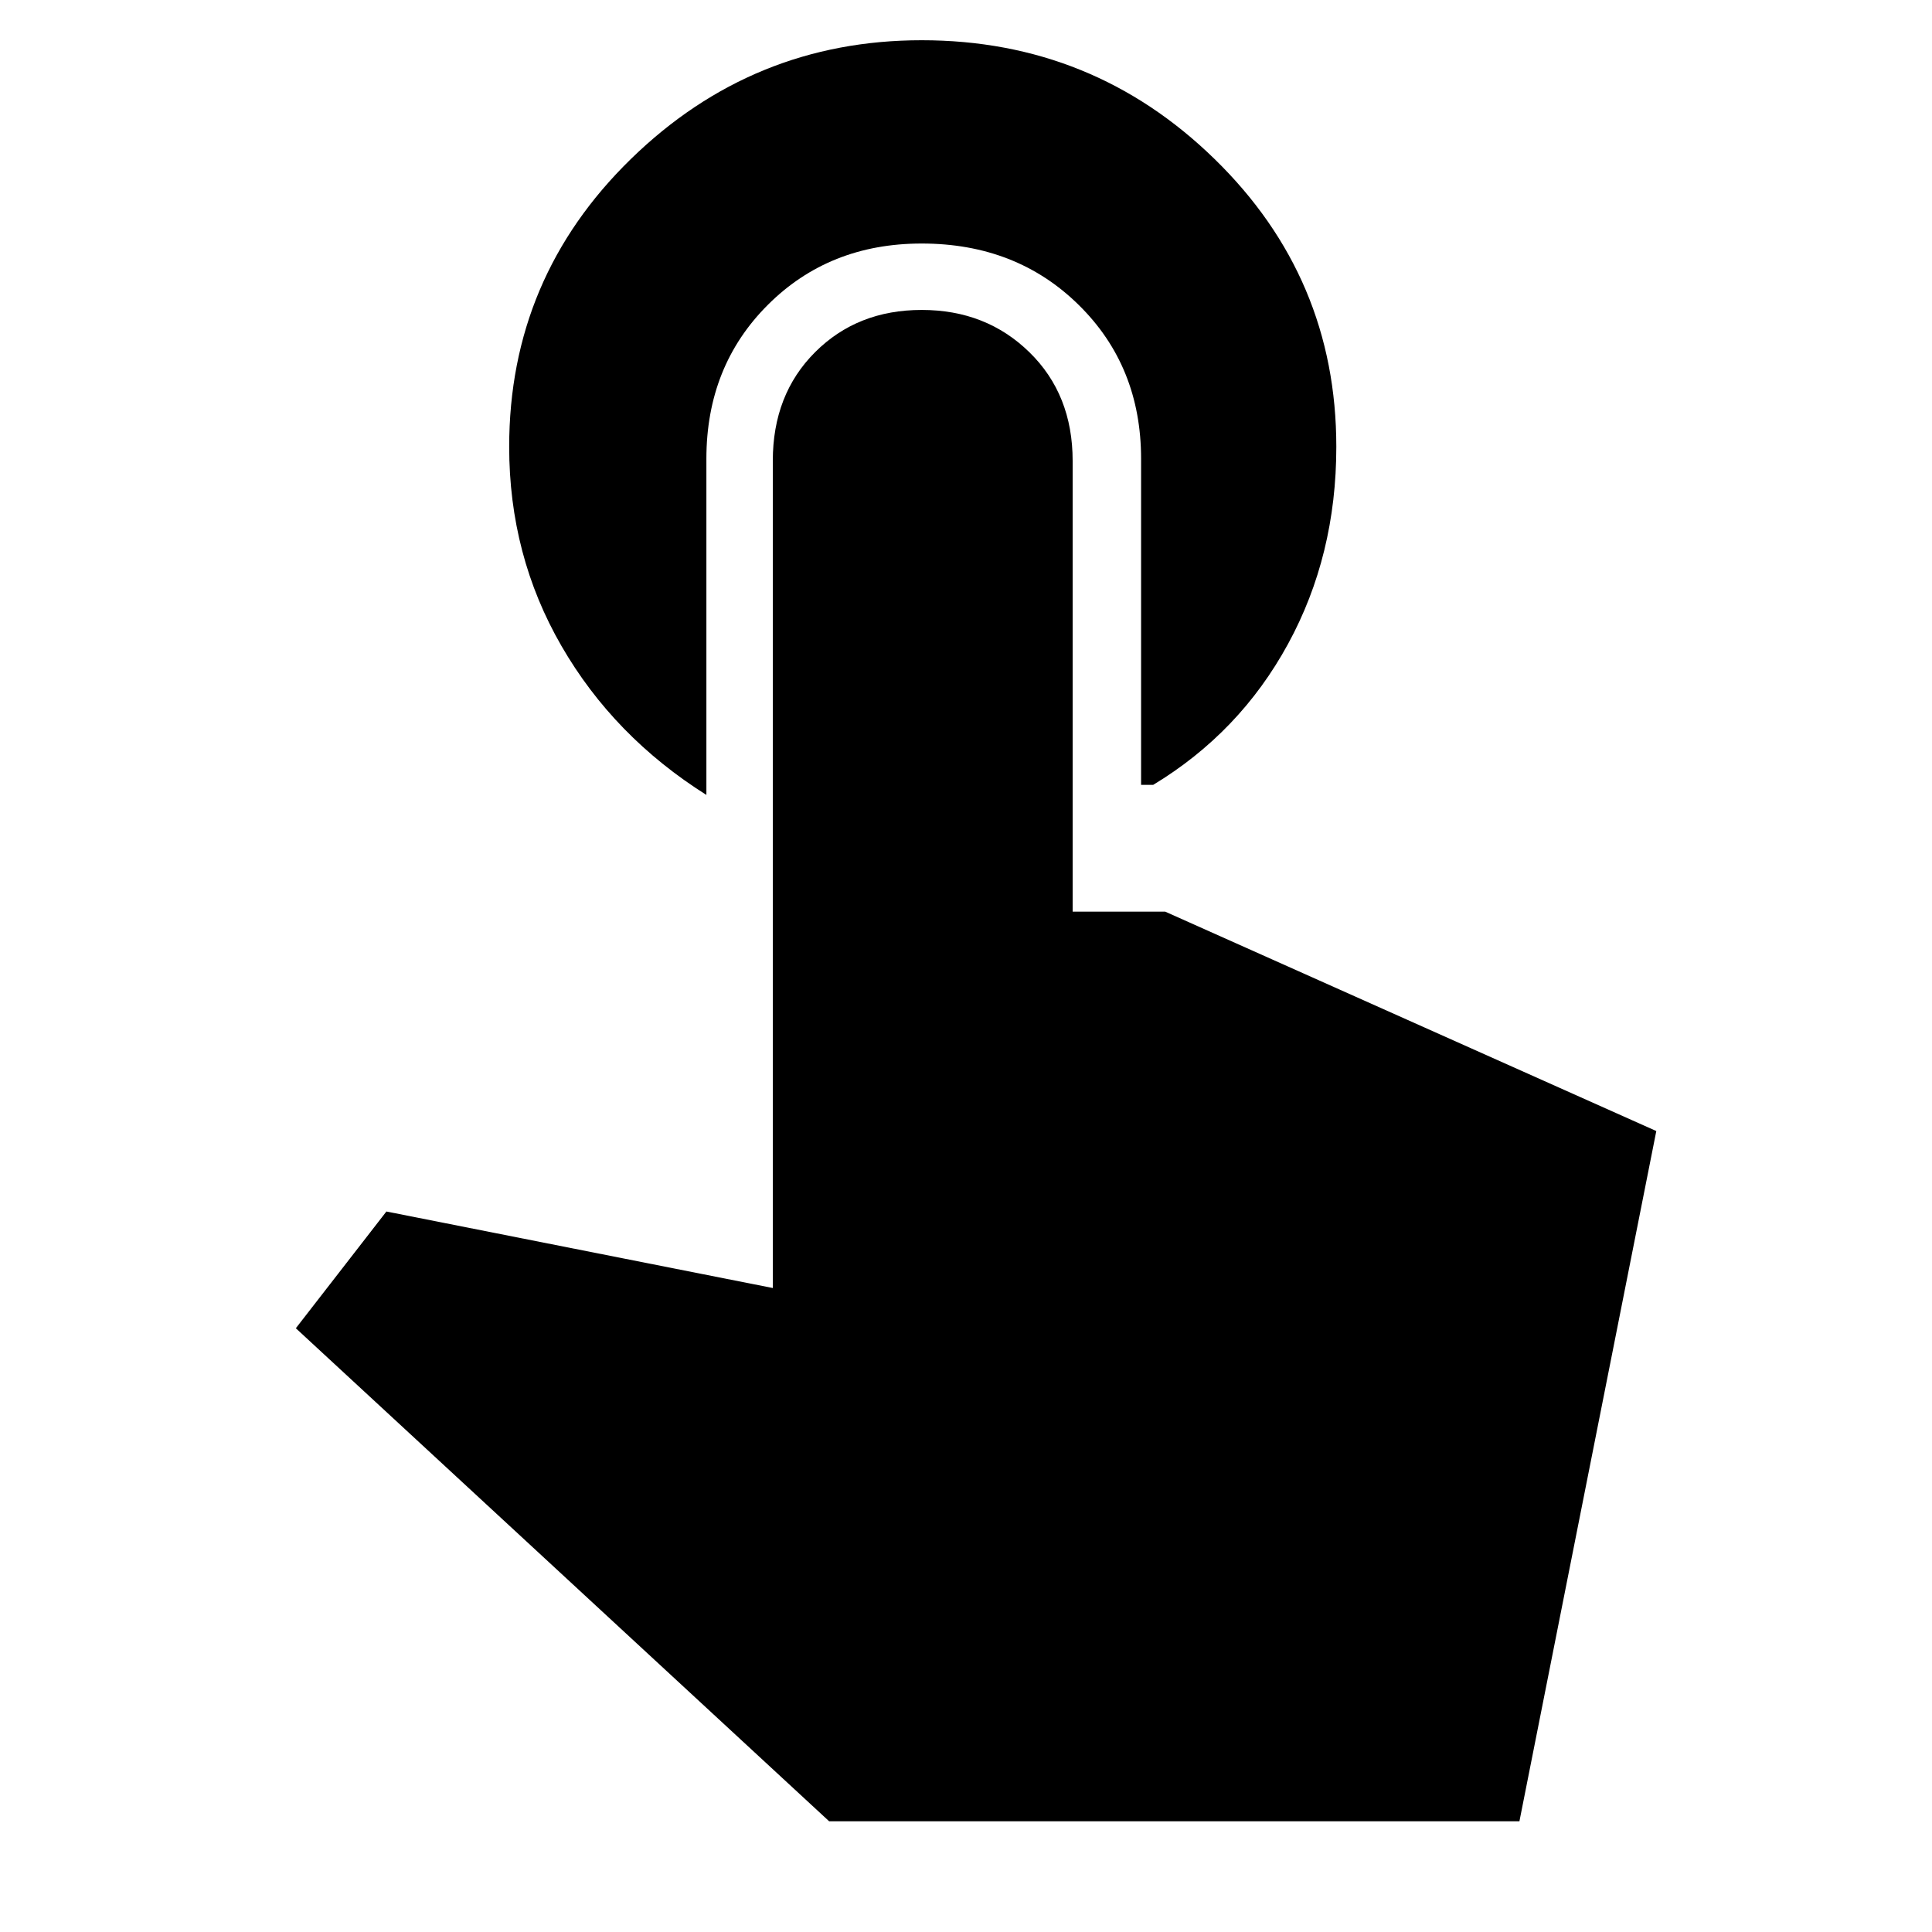 <svg xmlns="http://www.w3.org/2000/svg" height="40" width="40"><path d="M14.625 16.458Q12.708 15.25 11.625 13.375Q10.542 11.5 10.542 9.25Q10.542 5.75 13.062 3.292Q15.583 0.833 19.083 0.833Q22.625 0.833 25.146 3.292Q27.667 5.75 27.667 9.25Q27.667 11.5 26.667 13.333Q25.667 15.167 23.875 16.25H23.625V9.5Q23.625 7.583 22.333 6.313Q21.042 5.042 19.083 5.042Q17.167 5.042 15.896 6.313Q14.625 7.583 14.625 9.5ZM17.167 37.708 6.125 27.5 8 25.083 16 26.667V9.542Q16 8.167 16.875 7.292Q17.75 6.417 19.083 6.417Q20.417 6.417 21.312 7.292Q22.208 8.167 22.208 9.542V18.875H24.125L34.292 23.417L31.458 37.708Z"/></svg>